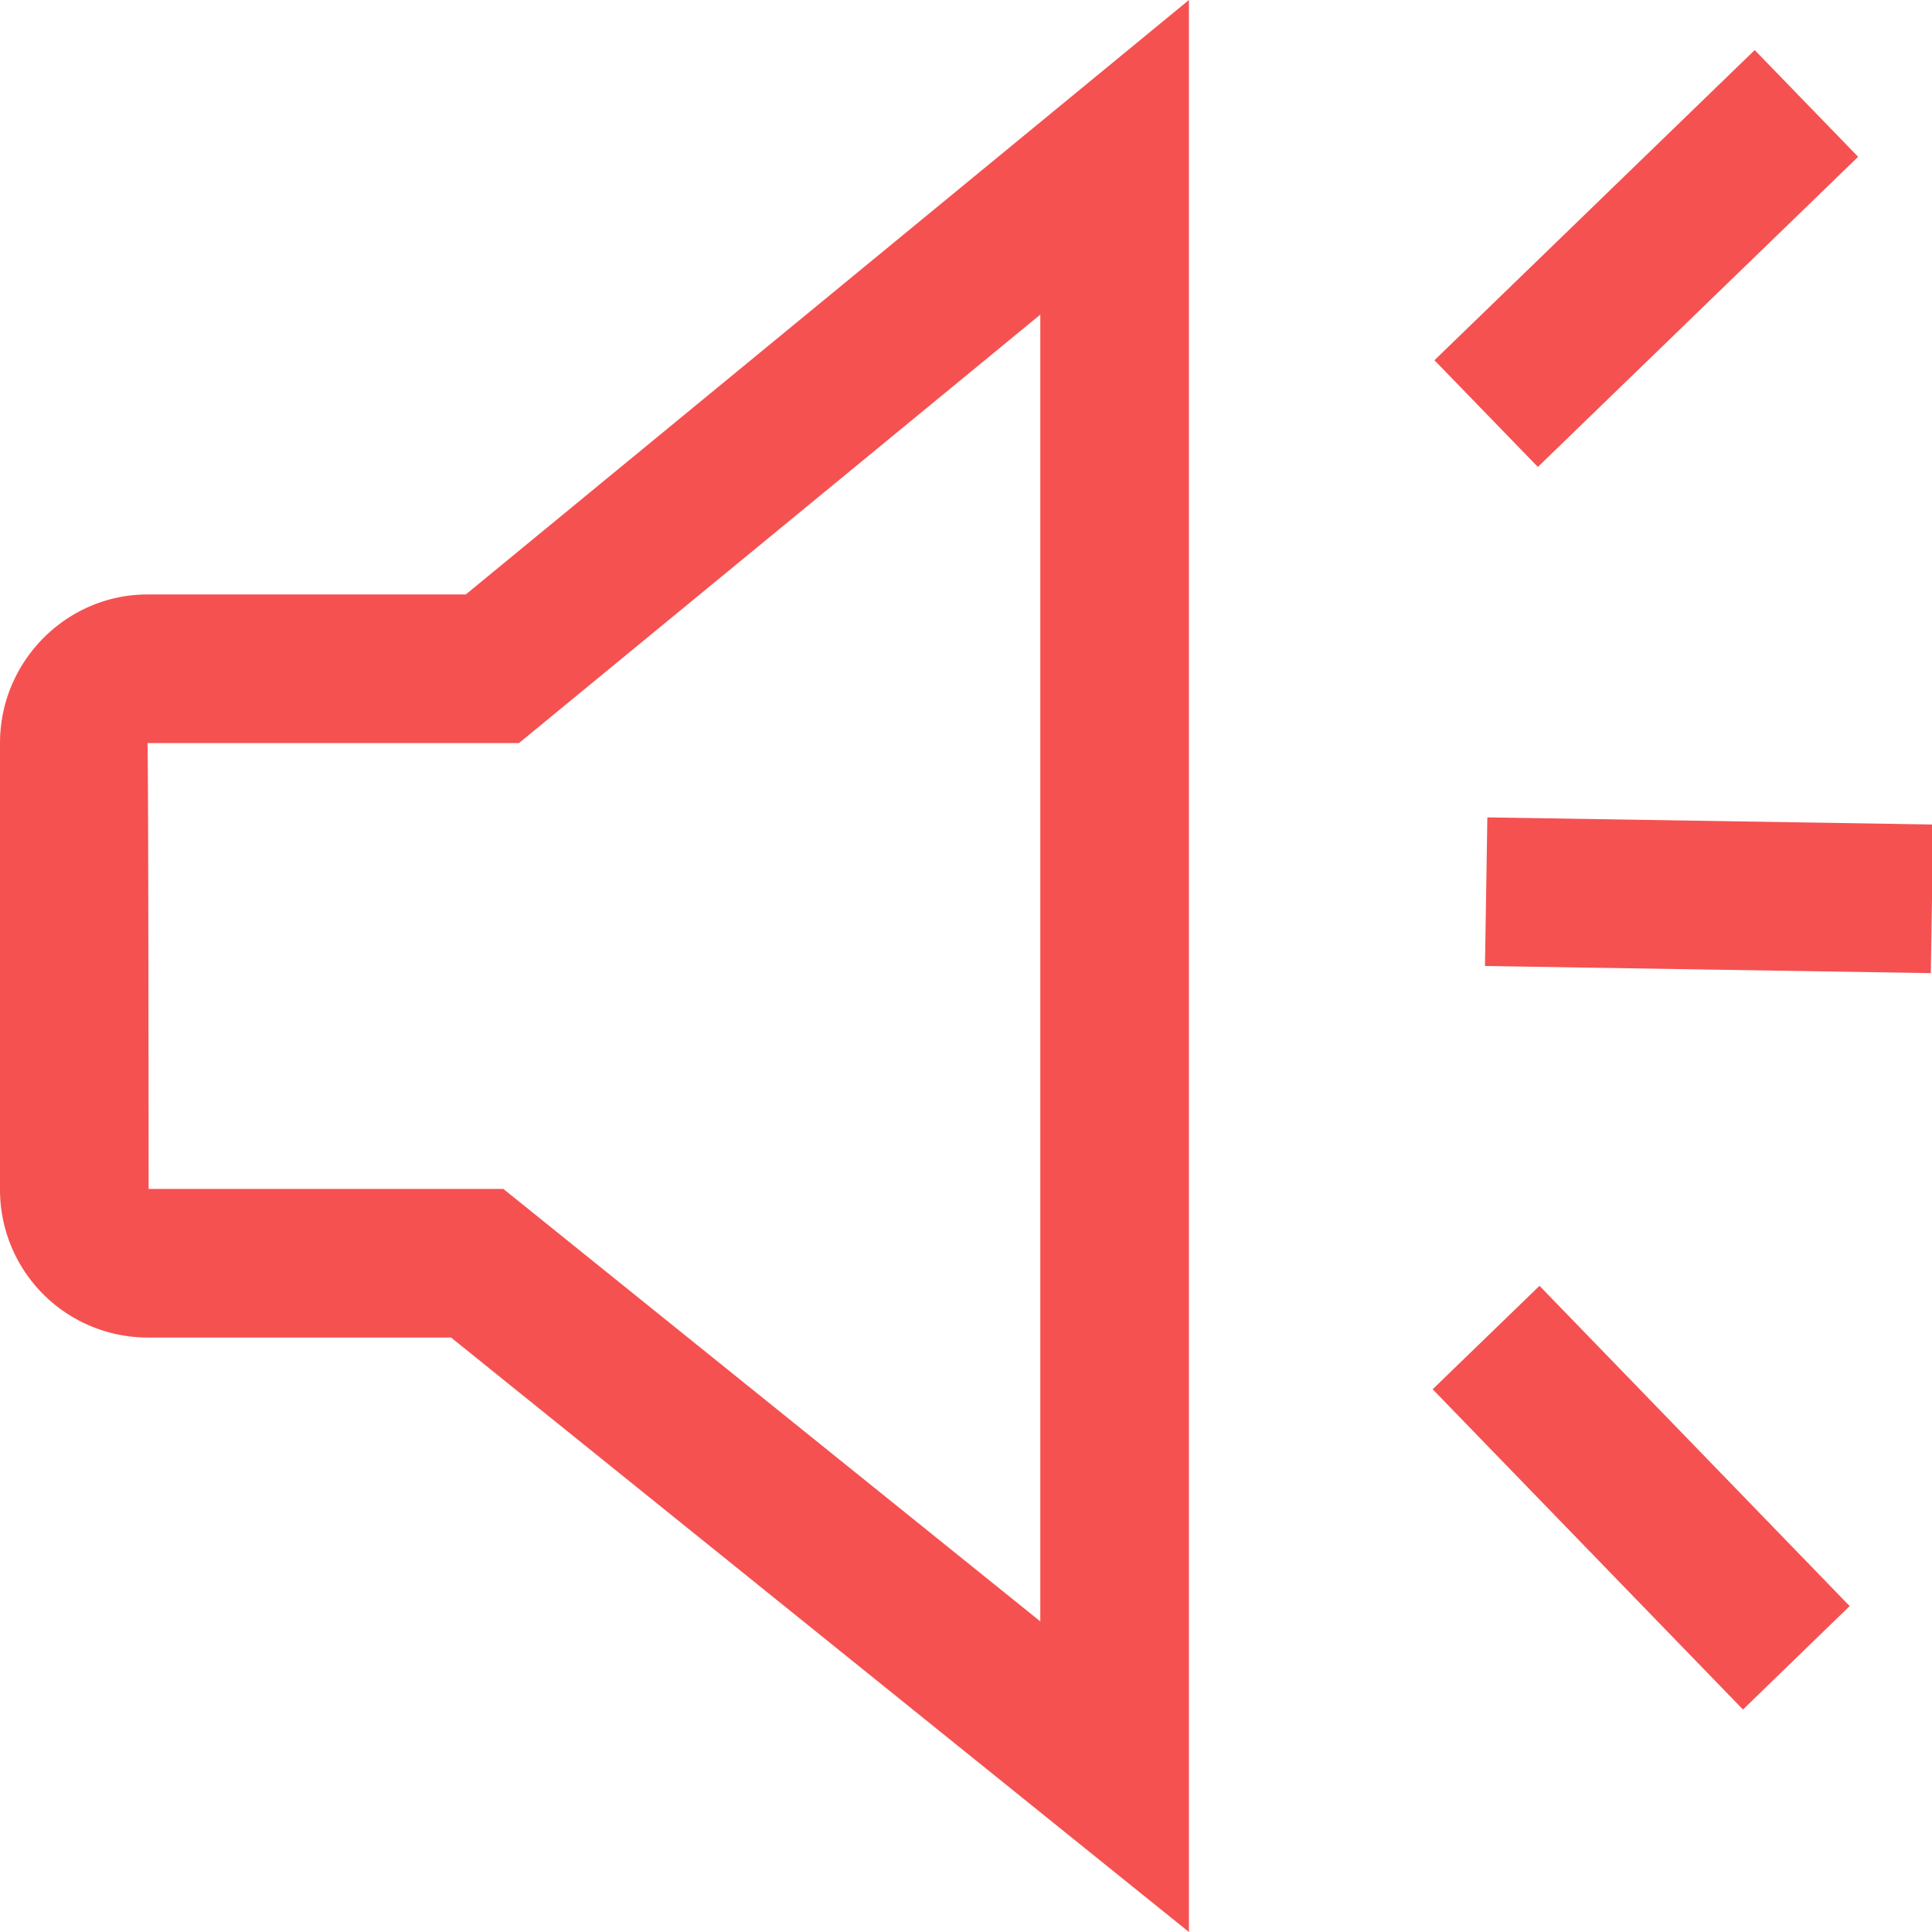 <?xml version="1.0" standalone="no"?><!DOCTYPE svg PUBLIC "-//W3C//DTD SVG 1.1//EN" "http://www.w3.org/Graphics/SVG/1.1/DTD/svg11.dtd"><svg t="1530671207214" class="icon" style="" viewBox="0 0 1024 1024" version="1.1" xmlns="http://www.w3.org/2000/svg" p-id="2555" xmlns:xlink="http://www.w3.org/1999/xlink" width="200" height="200"><defs><style type="text/css"></style></defs><path d="M78.771 630.154h188.022L551.386 859.372V166.754L275.064 393.846h-196.923C78.692 393.846 78.771 630.154 78.771 630.154zM0.002 393.846c0-43.481 35.367-78.769 78.139-78.769h168.724L630.155 0v1024L239.066 708.923H78.298A78.297 78.297 0 0 1 0.002 630.154V393.846zM815.106 247.493l169.748-164.391-54.823-56.556-169.748 164.391zM759.337 736.335l164.47 169.748 56.556-54.823-164.391-169.748zM787.064 512l236.308 3.781 1.26-78.769-236.308-3.781z" fill="#F55151" p-id="2556"></path></svg>